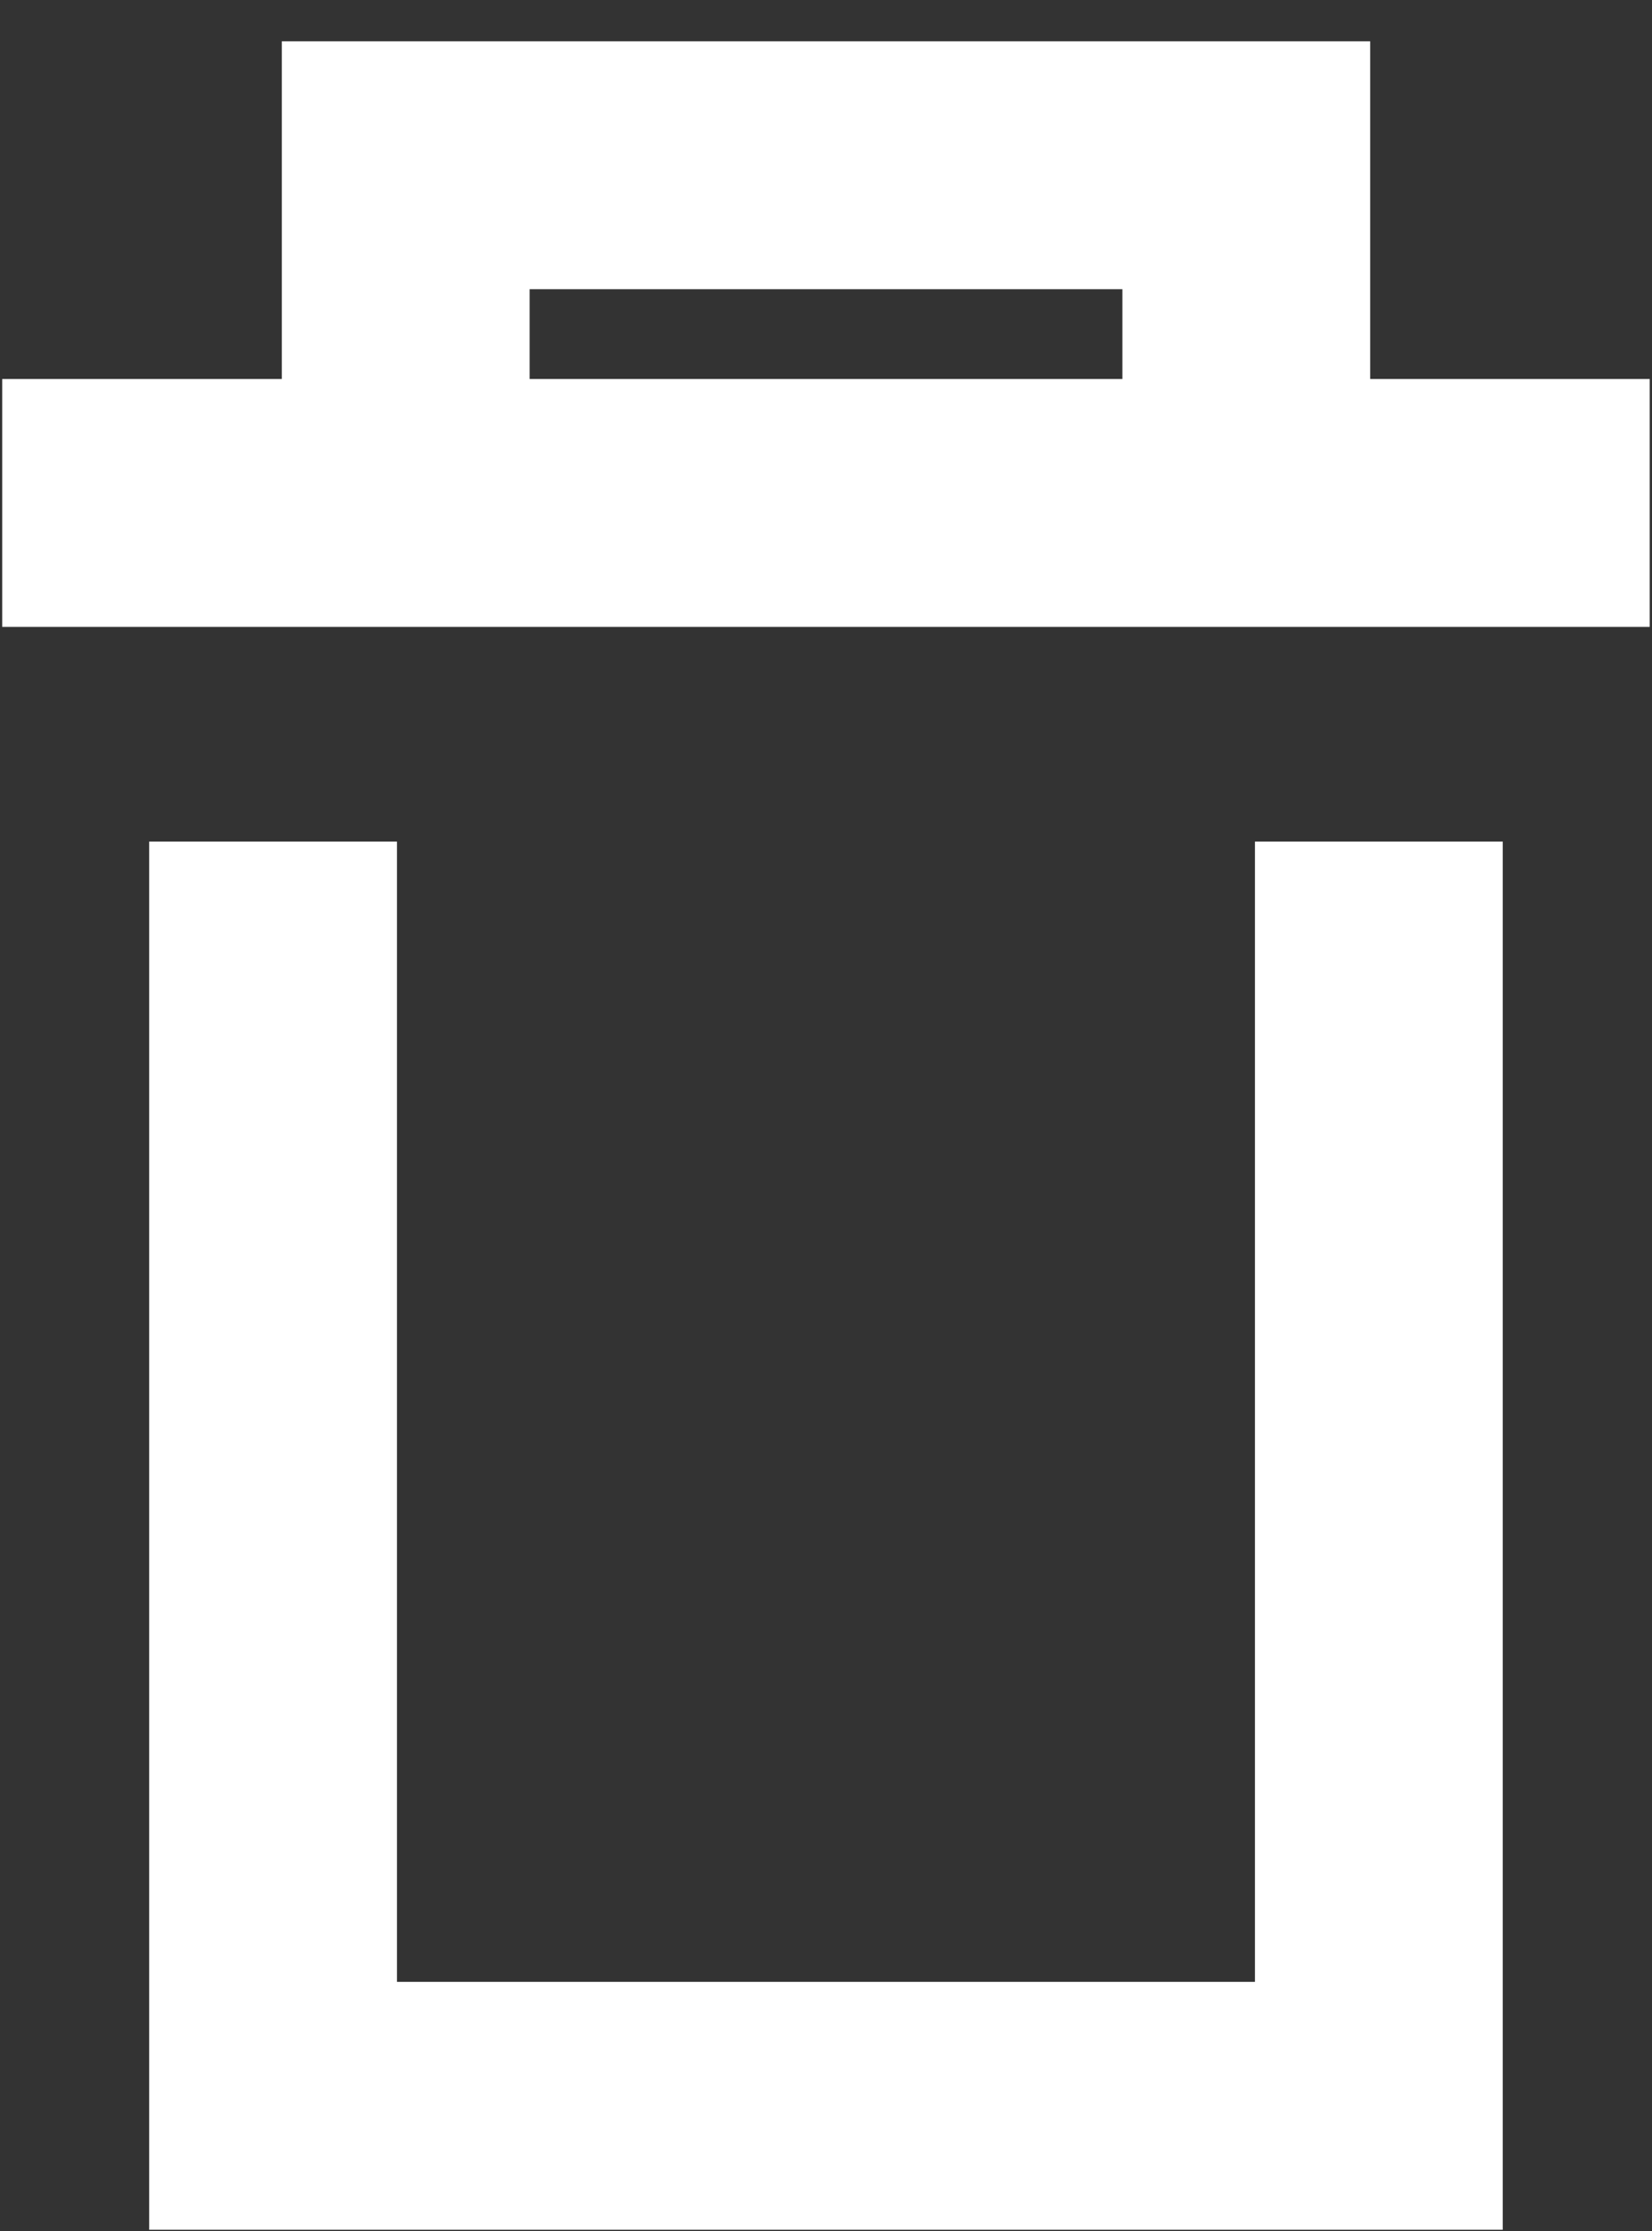 <svg width="20" height="27" viewBox="0 0 20 27" fill="none" xmlns="http://www.w3.org/2000/svg">
<rect x="0" y="0" width="20" height="27" fill="#333333" stroke="none"/>
<path fill-rule="evenodd" clip-rule="evenodd" d="M3.412 0.5H16.588V4.587H19.972V7.587H0.027V4.587H3.412V0.5ZM6.412 4.587H13.588V3.5H6.412V4.587ZM1.806 10.185H4.806V23.985H15.193V10.185H18.193V26.985H1.806V10.185Z" fill="white"/>
</svg>
